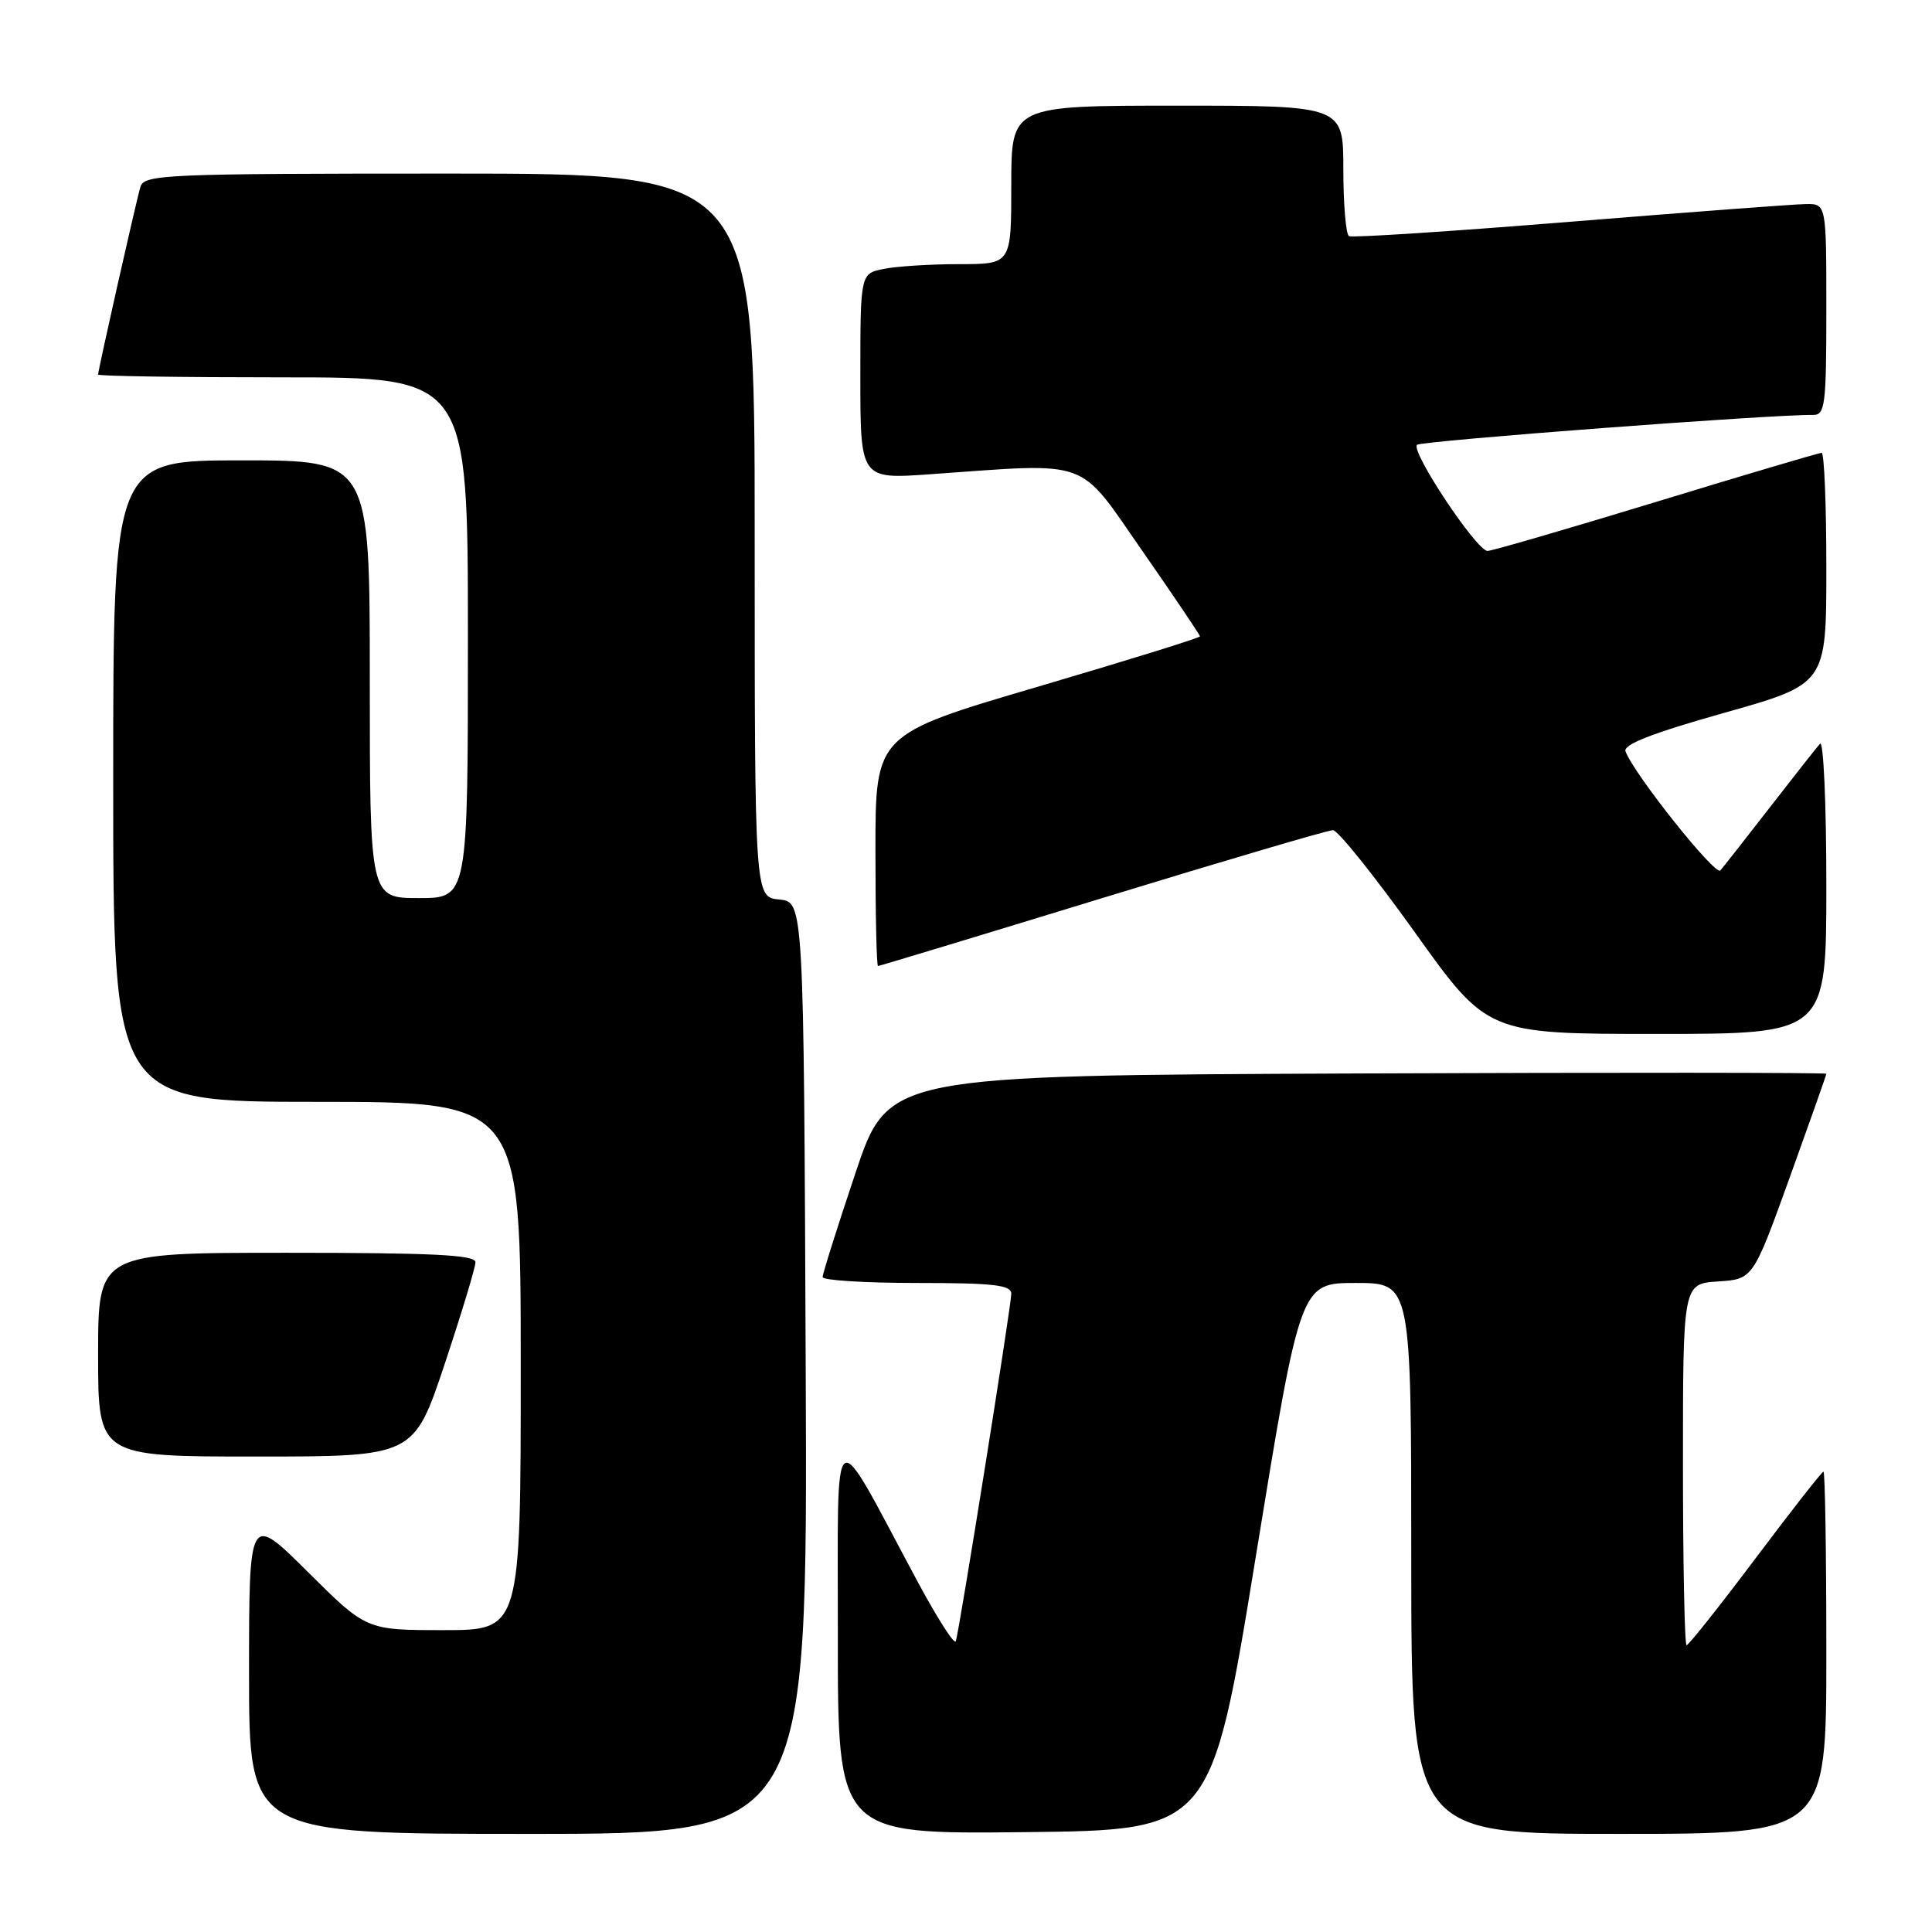 <?xml version="1.0" encoding="UTF-8" standalone="no"?>
<!DOCTYPE svg PUBLIC "-//W3C//DTD SVG 1.1//EN" "http://www.w3.org/Graphics/SVG/1.1/DTD/svg11.dtd" >
<svg xmlns="http://www.w3.org/2000/svg" xmlns:xlink="http://www.w3.org/1999/xlink" version="1.1" viewBox="0 0 256 256">
 <g >
 <path fill="currentColor"
d=" M 106.76 181.25 C 106.50 119.50 106.50 119.50 103.25 119.19 C 100.00 118.87 100.00 118.87 100.00 70.94 C 100.00 23.00 100.00 23.00 59.57 23.00 C 21.93 23.00 19.10 23.12 18.61 24.75 C 18.05 26.61 13.00 49.02 13.00 49.63 C 13.00 49.84 24.02 50.00 37.50 50.00 C 62.00 50.00 62.00 50.00 62.00 84.50 C 62.00 119.00 62.00 119.00 55.50 119.00 C 49.00 119.00 49.00 119.00 49.00 90.00 C 49.00 61.00 49.00 61.00 32.00 61.00 C 15.00 61.00 15.00 61.00 15.00 103.50 C 15.00 146.00 15.00 146.00 42.00 146.00 C 69.00 146.00 69.00 146.00 69.00 181.00 C 69.00 216.00 69.00 216.00 58.77 216.00 C 48.54 216.00 48.54 216.00 40.77 208.27 C 33.00 200.55 33.00 200.55 33.00 221.77 C 33.00 243.00 33.00 243.00 70.01 243.00 C 107.02 243.00 107.02 243.00 106.76 181.25 Z  M 166.40 206.25 C 172.31 170.00 172.31 170.00 179.65 170.00 C 187.00 170.00 187.00 170.00 187.00 206.50 C 187.00 243.00 187.00 243.00 214.50 243.00 C 242.00 243.00 242.00 243.00 242.00 219.00 C 242.00 205.80 241.83 195.00 241.62 195.00 C 241.41 195.00 237.36 200.18 232.61 206.50 C 227.86 212.82 223.75 218.00 223.48 218.00 C 223.22 218.00 223.00 207.22 223.00 194.05 C 223.00 170.11 223.00 170.11 227.64 169.80 C 232.28 169.50 232.28 169.50 237.14 156.04 C 239.81 148.63 242.00 142.44 242.00 142.28 C 242.00 142.12 214.03 142.10 179.84 142.24 C 117.68 142.50 117.68 142.50 113.34 155.47 C 110.95 162.60 109.00 168.79 109.00 169.22 C 109.00 169.65 114.62 170.00 121.50 170.00 C 131.68 170.00 134.00 170.27 134.00 171.43 C 134.00 172.97 127.16 215.85 126.65 217.47 C 126.49 218.01 124.18 214.41 121.53 209.47 C 109.94 187.87 111.05 187.10 111.02 216.77 C 111.00 243.03 111.00 243.03 135.74 242.77 C 160.49 242.50 160.49 242.50 166.40 206.25 Z  M 58.92 180.75 C 61.16 174.01 63.00 167.94 63.00 167.25 C 63.00 166.28 57.32 166.00 38.00 166.00 C 13.00 166.00 13.00 166.00 13.00 179.50 C 13.00 193.00 13.00 193.00 33.92 193.00 C 54.83 193.00 54.83 193.00 58.92 180.75 Z  M 242.00 117.30 C 242.00 106.46 241.62 98.03 241.16 98.55 C 240.69 99.07 237.70 102.88 234.50 107.00 C 231.30 111.12 228.36 114.88 227.95 115.34 C 227.29 116.10 216.57 102.66 215.39 99.57 C 215.04 98.66 218.85 97.17 228.45 94.46 C 242.00 90.64 242.00 90.64 242.00 75.32 C 242.00 66.89 241.72 60.00 241.38 60.00 C 241.04 60.00 231.17 62.92 219.46 66.50 C 207.75 70.07 197.69 73.00 197.11 73.00 C 195.66 73.00 186.84 59.73 187.77 58.94 C 188.38 58.41 234.83 54.90 240.25 54.98 C 241.83 55.00 242.00 53.68 242.00 41.00 C 242.00 27.00 242.00 27.00 239.25 27.04 C 237.74 27.06 223.68 28.12 208.00 29.39 C 192.32 30.66 179.16 31.52 178.75 31.29 C 178.34 31.07 178.00 27.08 178.00 22.44 C 178.00 14.00 178.00 14.00 156.00 14.00 C 134.00 14.00 134.00 14.00 134.00 24.50 C 134.00 35.00 134.00 35.00 127.12 35.00 C 123.34 35.00 118.84 35.28 117.12 35.63 C 114.00 36.25 114.00 36.25 114.00 49.88 C 114.00 63.50 114.00 63.50 123.25 62.84 C 144.78 61.32 142.72 60.57 151.36 72.99 C 155.56 79.03 159.00 84.13 159.00 84.32 C 159.00 84.52 149.32 87.52 137.50 91.00 C 116.00 97.32 116.00 97.32 116.00 112.66 C 116.00 121.10 116.15 128.00 116.34 128.00 C 116.53 128.00 129.90 123.95 146.06 119.00 C 162.21 114.05 175.97 110.00 176.62 110.00 C 177.27 110.00 182.14 116.08 187.45 123.50 C 197.09 137.00 197.09 137.00 219.54 137.00 C 242.00 137.00 242.00 137.00 242.00 117.30 Z "/>
</g>
</svg>